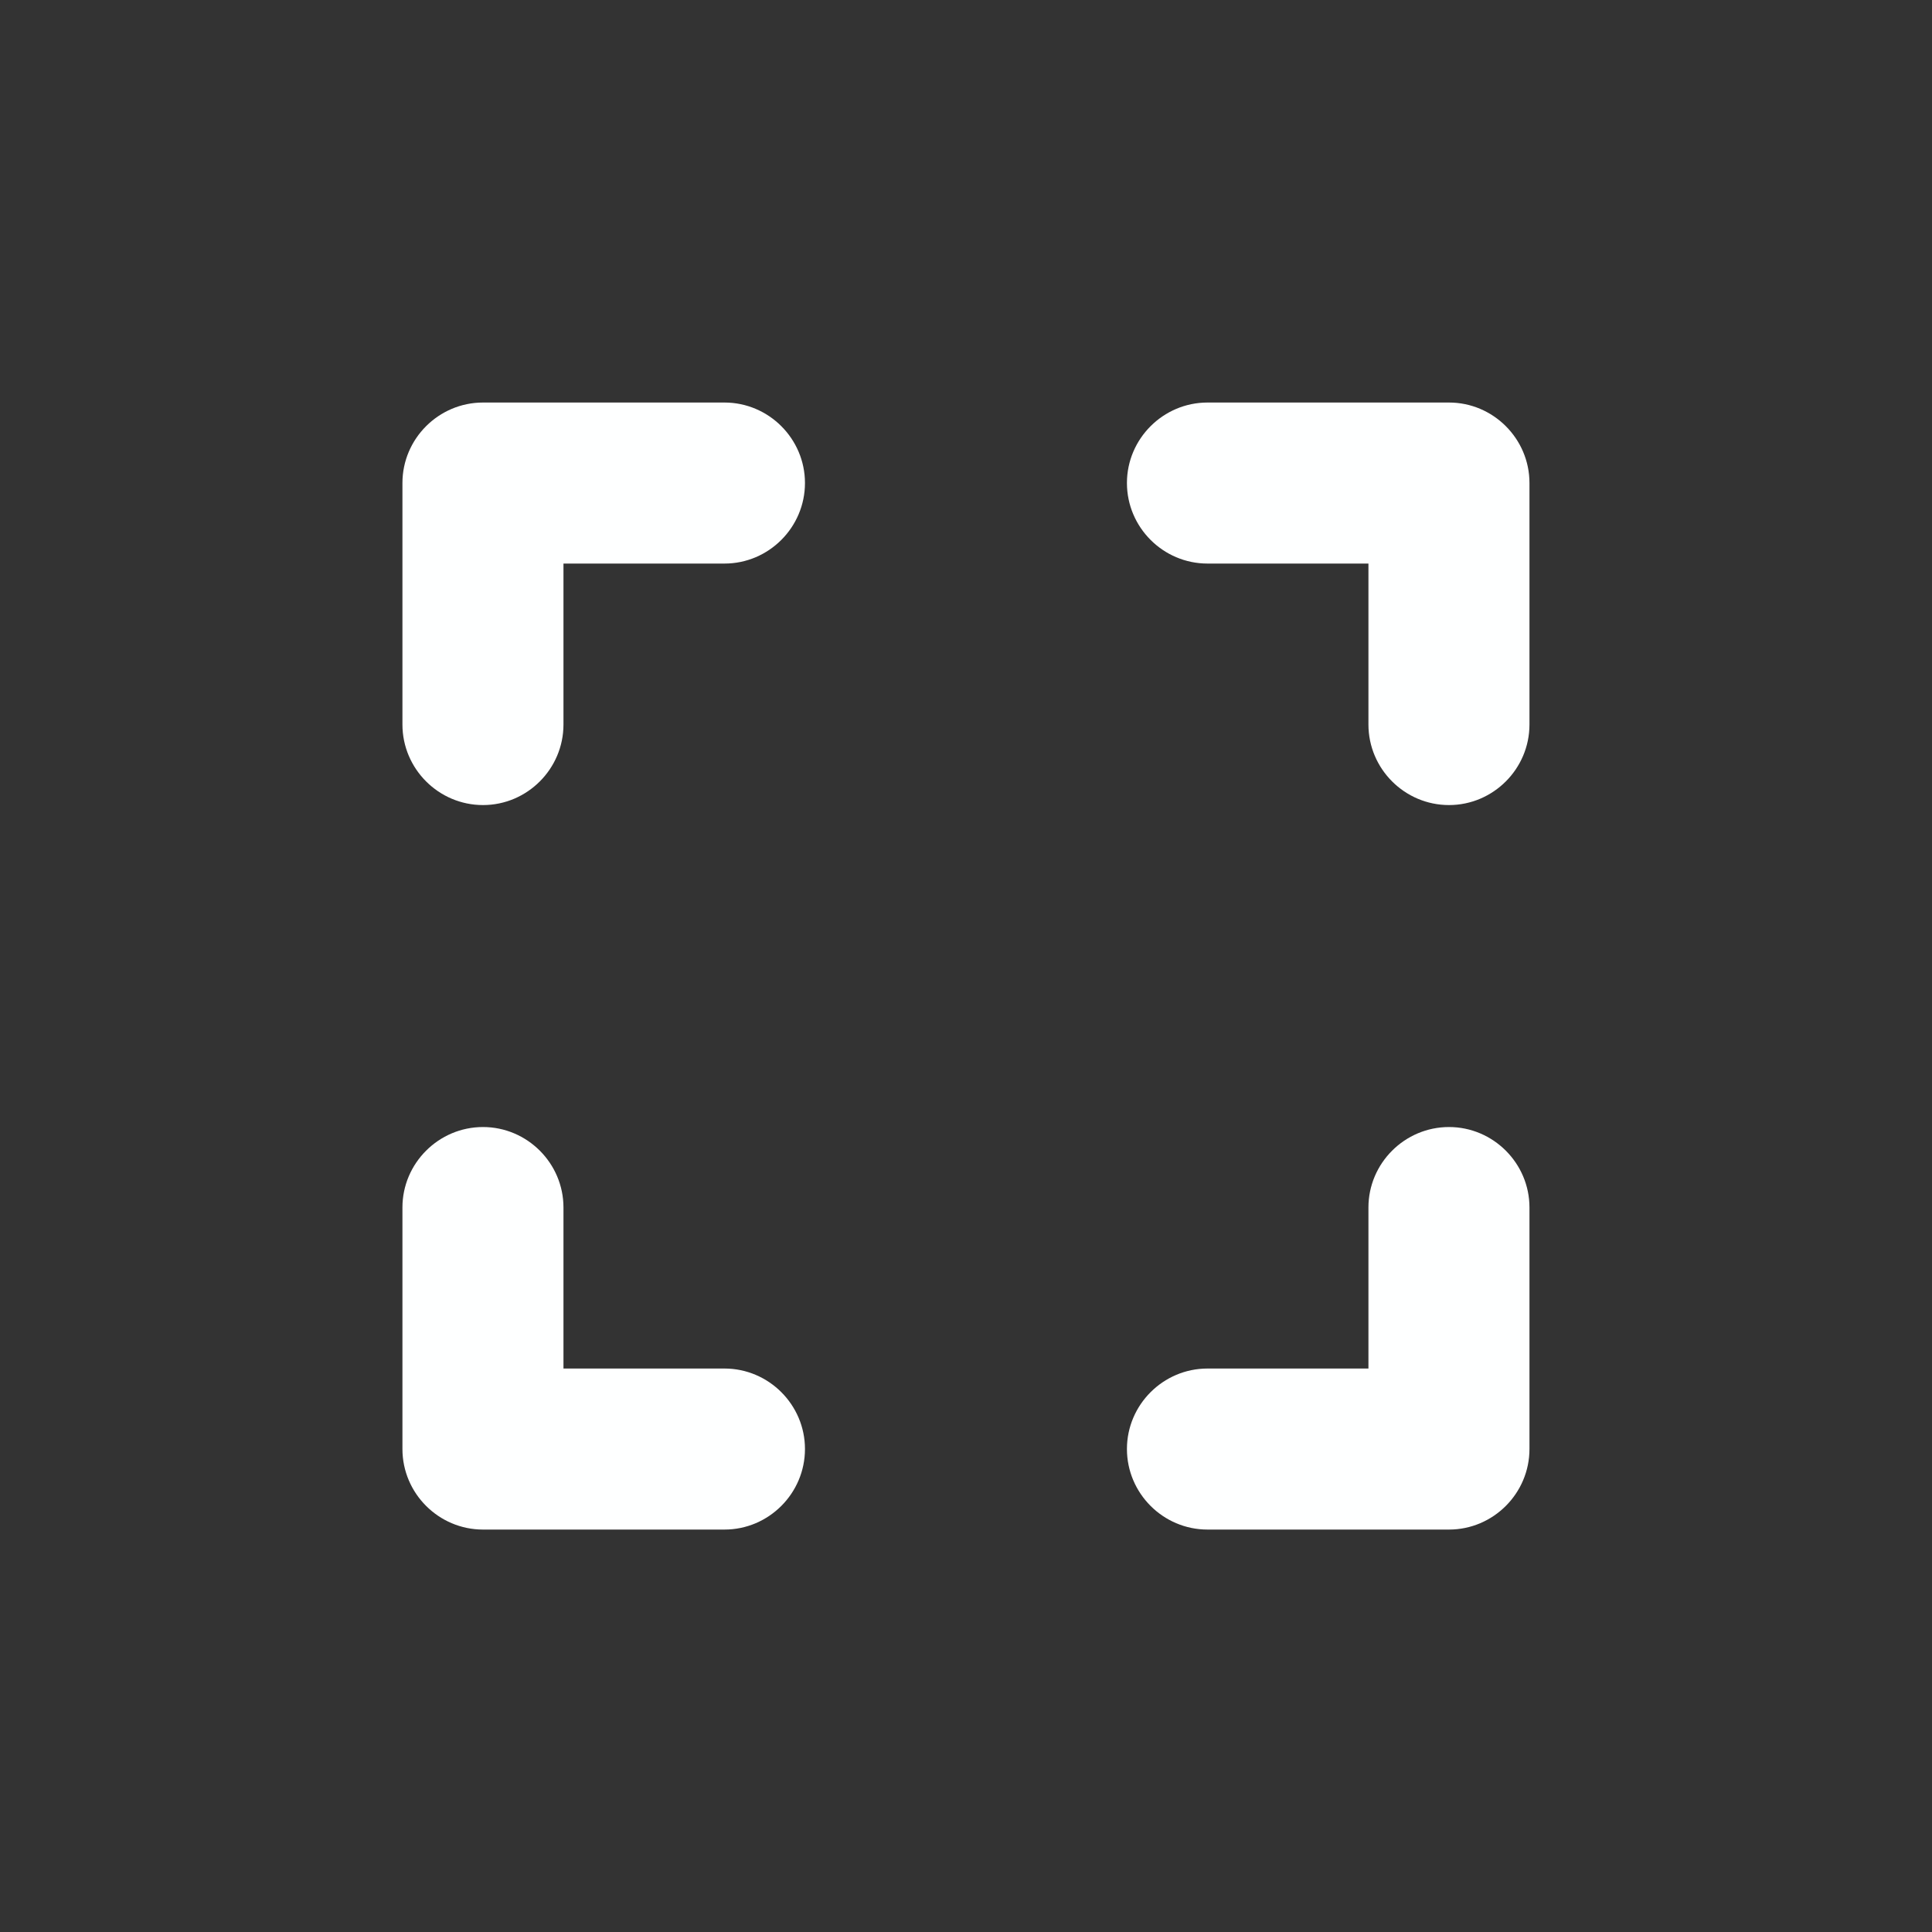 <svg width="20" height="20" viewBox="0 0 20 20" fill="none" xmlns="http://www.w3.org/2000/svg">
<rect x="0" y="0" width="20" height="20" fill="#333333" stroke="none"/>
<path d="M15 11.667C15.458 11.667 15.833 12.042 15.833 12.5V15C15.833 15.459 15.458 15.834 15 15.834H12.5C12.041 15.834 11.666 15.459 11.666 15C11.666 14.542 12.041 14.167 12.5 14.167H14.166V12.5C14.166 12.042 14.541 11.667 15 11.667ZM15 8.334C14.541 8.334 14.166 7.959 14.166 7.5V5.834H12.5C12.041 5.834 11.666 5.459 11.666 5C11.666 4.542 12.041 4.167 12.5 4.167H15C15.458 4.167 15.833 4.542 15.833 5V7.5C15.833 7.959 15.458 8.334 15 8.334ZM5.833 14.167H7.5C7.958 14.167 8.333 14.542 8.333 15C8.333 15.459 7.958 15.834 7.5 15.834H5C4.541 15.834 4.166 15.459 4.166 15V12.5C4.166 12.042 4.541 11.667 5 11.667C5.458 11.667 5.833 12.042 5.833 12.5V14.167ZM8.333 5C8.333 5.459 7.958 5.834 7.5 5.834H5.833V7.5C5.833 7.959 5.458 8.334 5 8.334C4.541 8.334 4.166 7.959 4.166 7.5V5C4.166 4.542 4.541 4.167 5 4.167H7.5C7.958 4.167 8.333 4.542 8.333 5Z" fill="#FEFFFF"/>
</svg>
